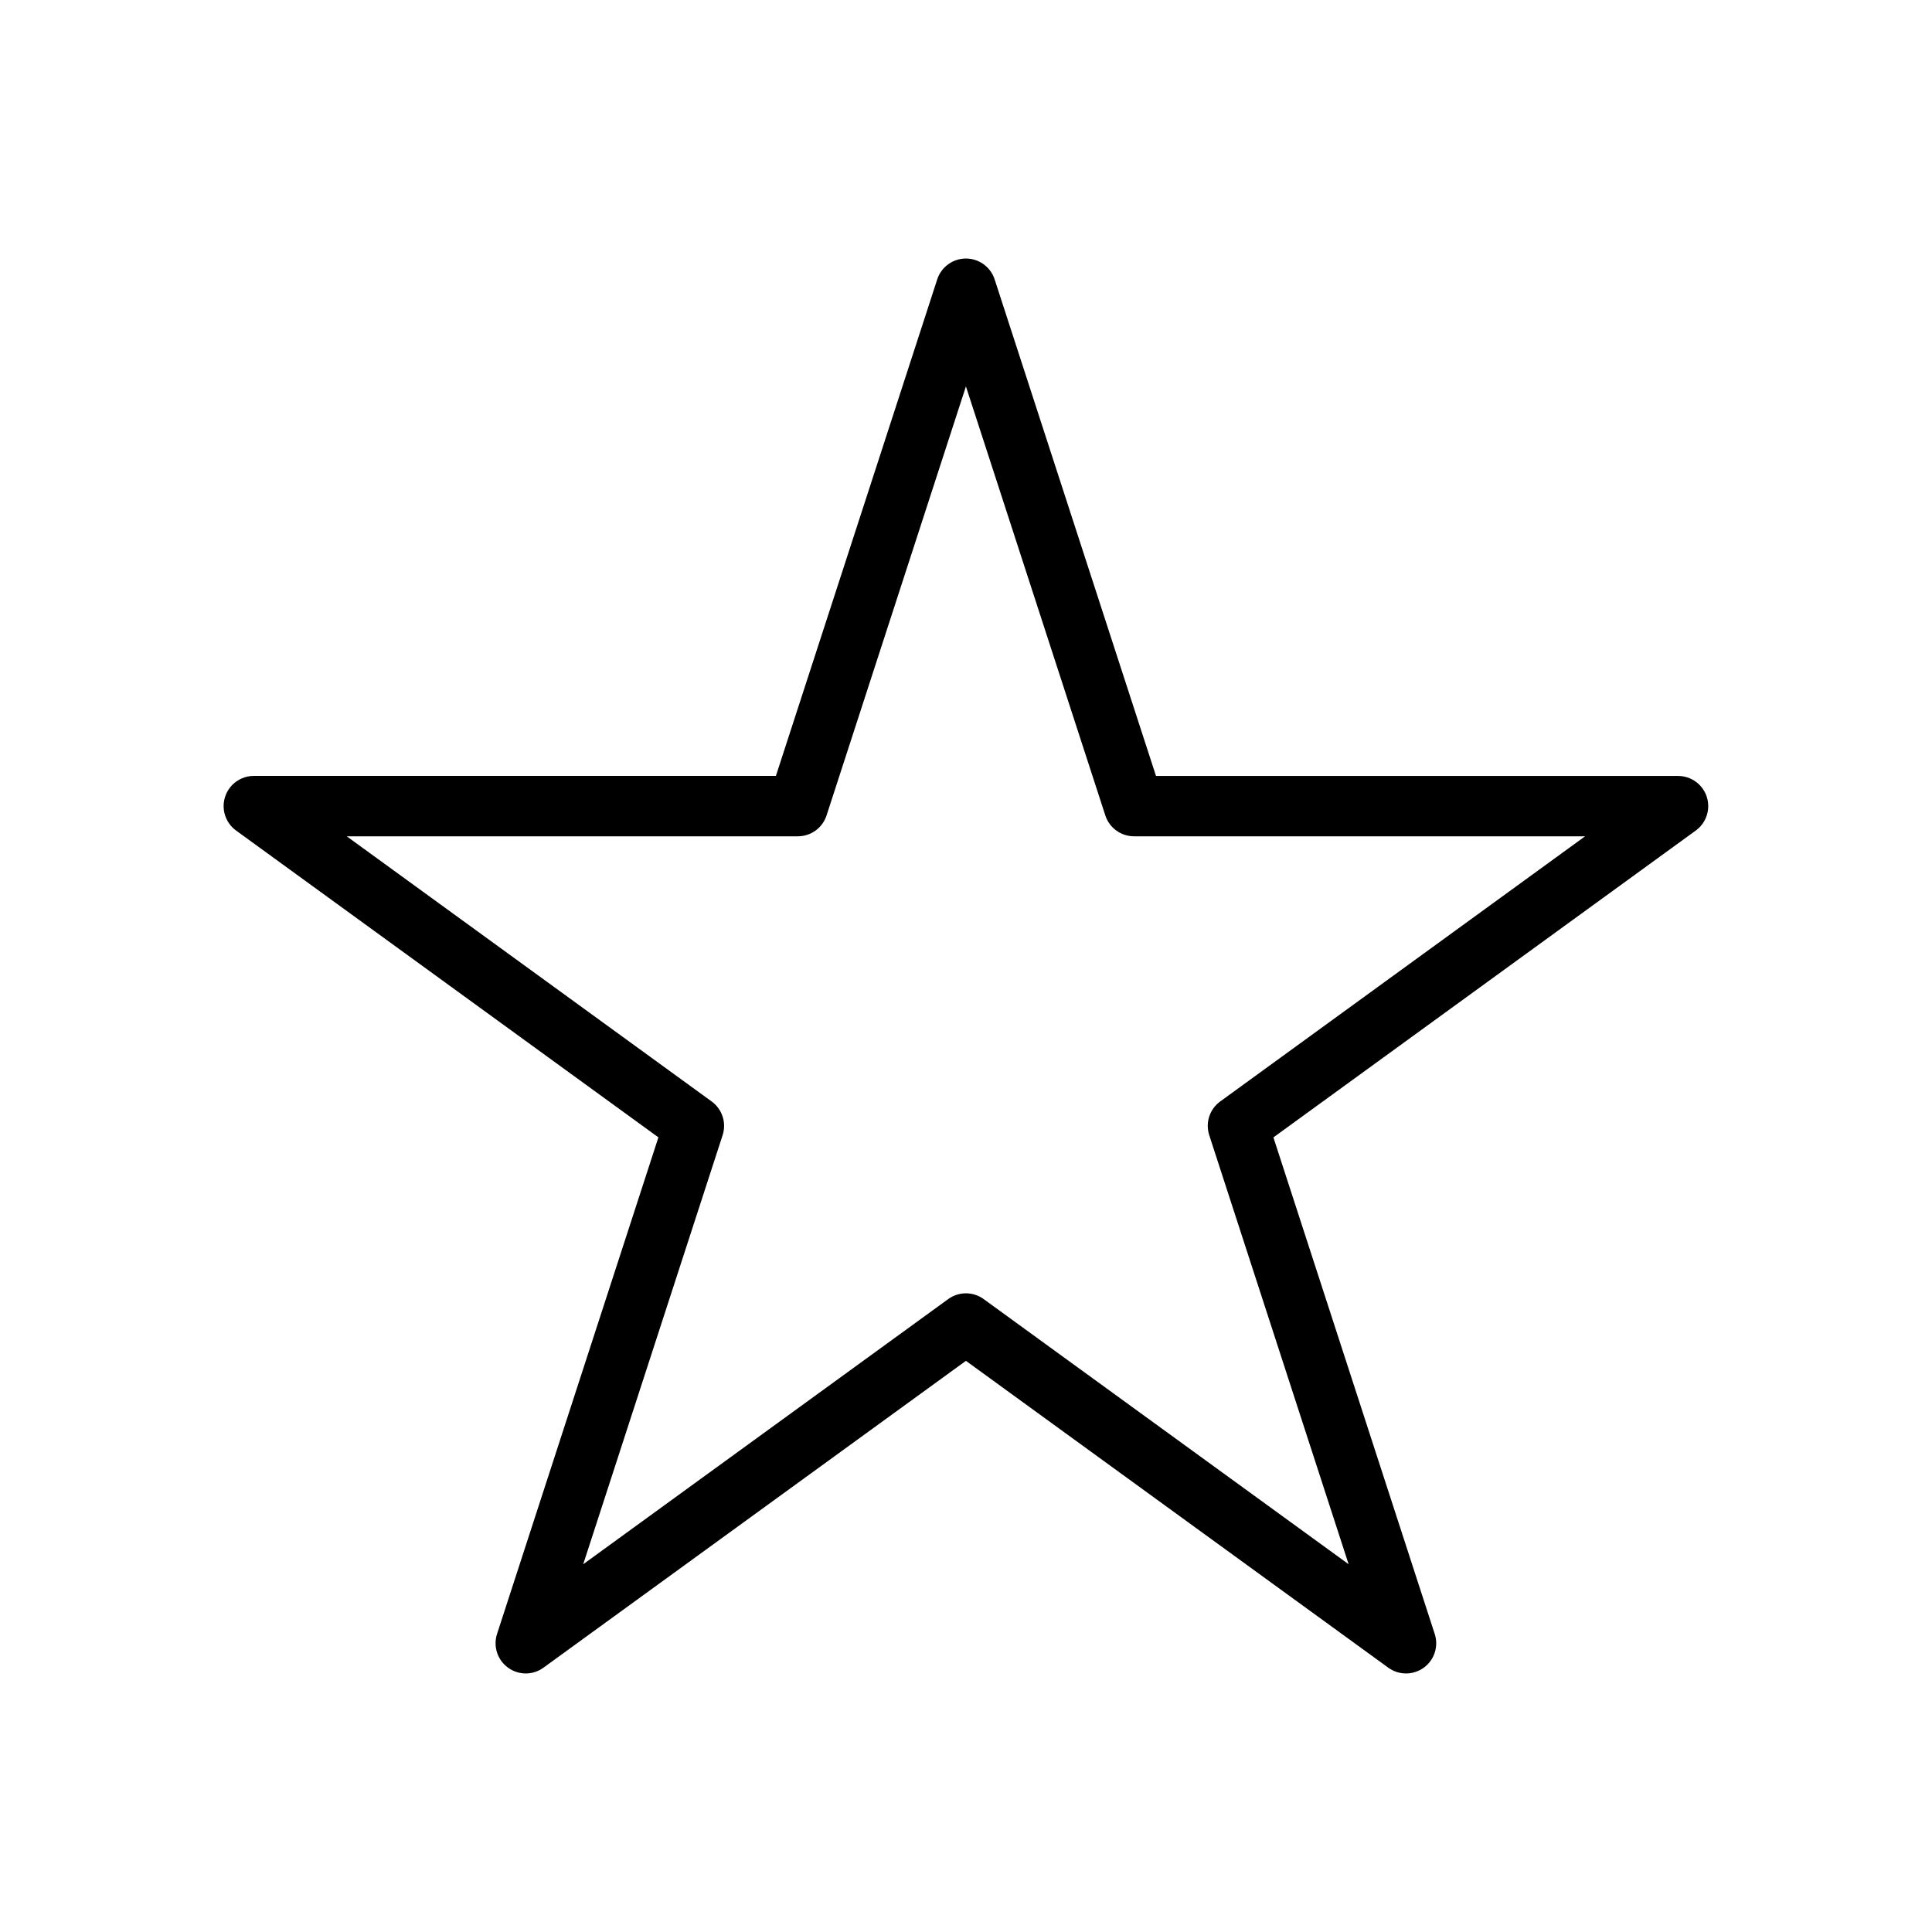 <?xml version="1.0" encoding="UTF-8"?>
<svg width="1200pt" height="1200pt" version="1.1" viewBox="0 0 1200 1200" xmlns="http://www.w3.org/2000/svg">
 <path d="m1060.1 494.91c-2.512-7.727-9.711-12.957-17.832-12.957h-324.26l-100.22-308.42c-2.512-7.727-9.715-12.957-17.832-12.957s-15.32 5.231-17.832 12.957l-100.2 308.4h-324.28c-8.117 0-15.32 5.231-17.832 12.957-2.512 7.727 0.242 16.18 6.805 20.961l262.33 190.59-100.22 308.42c-2.512 7.707 0.242 16.18 6.805 20.945 6.582 4.801 15.469 4.82 22.051 0l262.37-190.57 262.33 190.59c3.301 2.398 7.164 3.582 11.023 3.582 3.863 0 7.727-1.18 11.023-3.582 6.582-4.762 9.32-13.219 6.805-20.945l-100.2-308.42 262.33-190.59c6.582-4.781 9.34-13.234 6.828-20.961zm-302.21 189.23c-6.582 4.762-9.32 13.219-6.805 20.945l86.57 266.49-226.67-164.68c-6.562-4.781-15.449-4.801-22.051 0l-226.69 164.68 86.586-266.49c2.512-7.707-0.242-16.18-6.805-20.945l-226.67-164.7h280.2c8.117 0 15.32-5.231 17.832-12.957l86.566-266.48 86.586 266.48c2.512 7.727 9.711 12.957 17.832 12.957h280.16z"/>
</svg>
